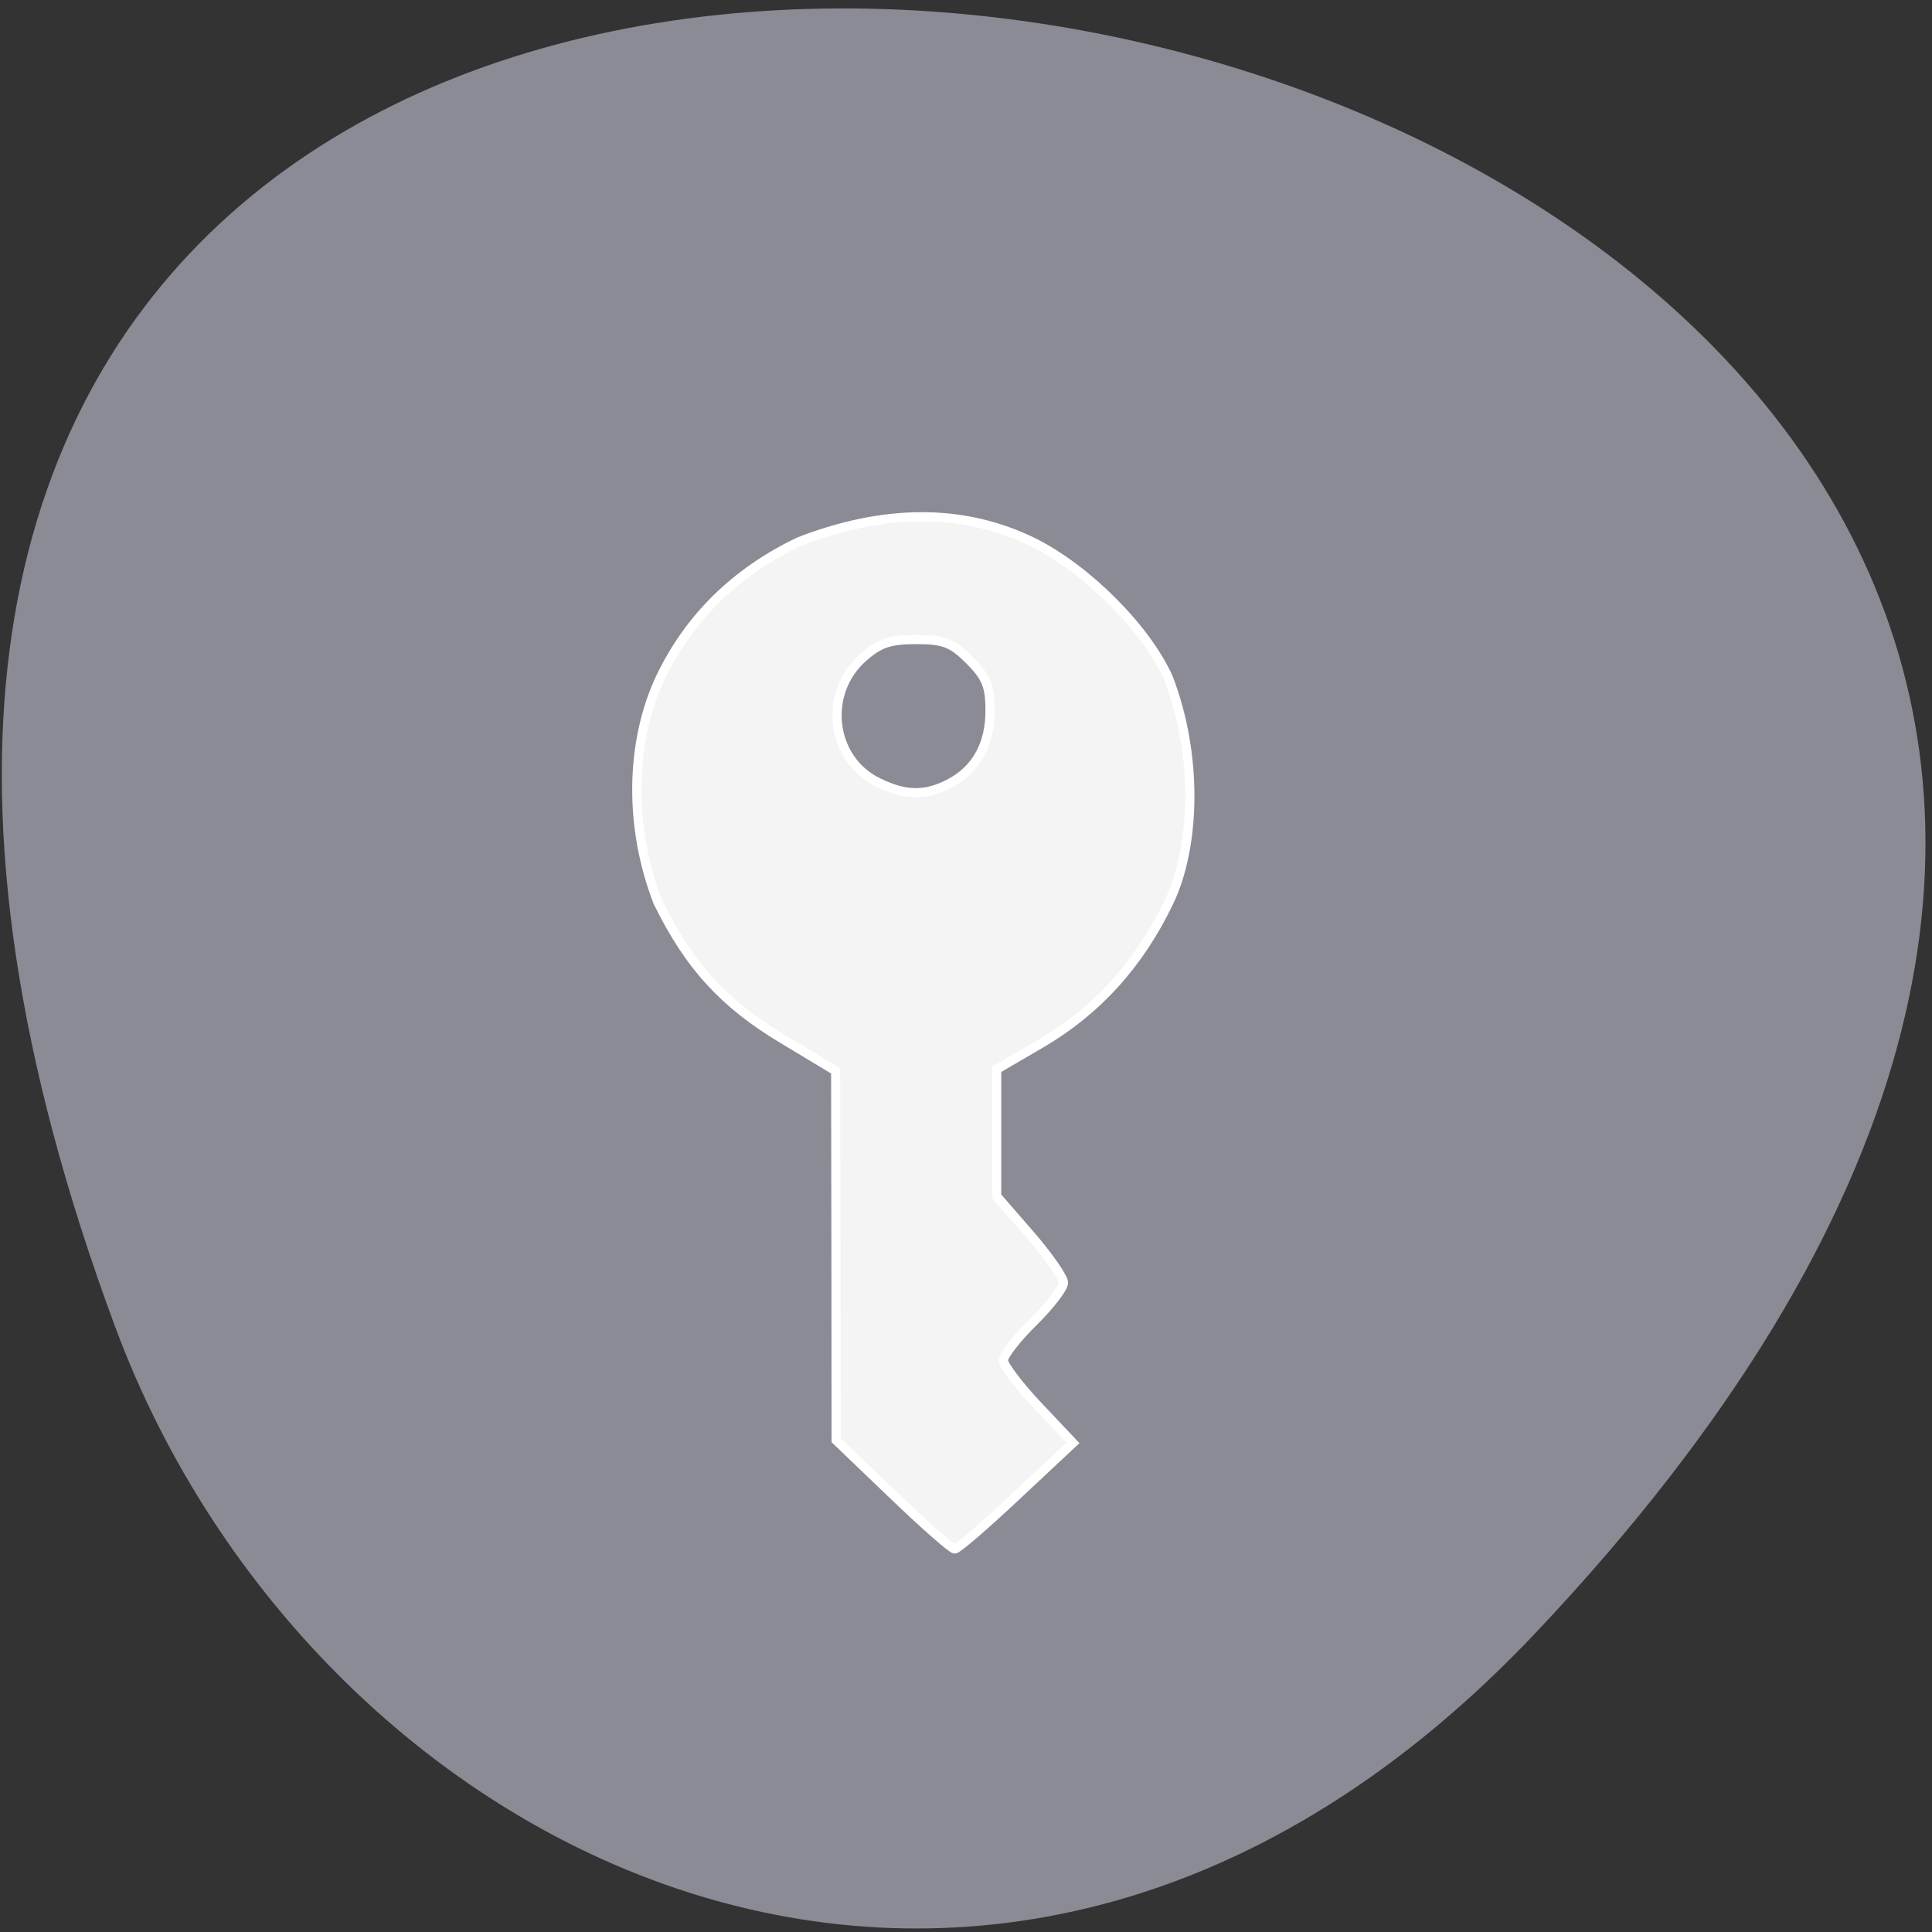 <svg xmlns="http://www.w3.org/2000/svg" viewBox="0 0 48 48"><rect x="0" y="0" width="48" height="48" fill="#333333" stroke="none"/><path d="m 38.15 40.57 c 39.38 -41.66 -55.34 -61.52 -35.28 -7.582 c 5 13.438 21.957 21.68 35.28 7.582" fill="#8b8b96"/><path d="m 118 197.52 l -7.5 -7.188 l -0.021 -24.417 l -0.042 -24.396 l -7.06 -4.25 c -7.75 -4.646 -12.354 -9.708 -16.438 -18.06 c -3.875 -10 -3.646 -21.15 0.313 -29.604 c 3.771 -7.938 9.979 -14.04 18.354 -18.02 c 10.729 -4.167 21.333 -4.646 30.979 0.104 c 7.083 3.542 14.896 11.375 17.813 17.875 c 3.938 10.229 3.604 22.25 0.104 29.604 c -3.917 8.188 -9.5 14.375 -16.938 18.729 l -5.854 3.417 v 16.771 l 4.417 5.083 c 2.438 2.813 4.417 5.667 4.417 6.354 c 0 0.688 -1.792 3 -3.958 5.146 c -2.188 2.146 -3.979 4.438 -3.979 5.104 c 0 0.646 2.063 3.375 4.583 6.04 l 4.604 4.875 l -7.479 7 c -4.104 3.854 -7.771 7.02 -8.146 7.02 c -0.375 0 -4.063 -3.229 -8.167 -7.188 m 7.438 -93.96 c 3.542 -1.833 5.396 -5.125 5.396 -9.667 c 0 -3.229 -0.5 -4.438 -2.729 -6.667 c -2.292 -2.292 -3.396 -2.708 -7.04 -2.708 c -3.5 0 -4.875 0.479 -7.06 2.417 c -5.271 4.708 -4.229 13.375 1.979 16.438 c 3.625 1.792 6.271 1.833 9.458 0.188" transform="scale(0.188)" fill="#f4f4f4" stroke="#fff" stroke-width="1.213"/></svg>